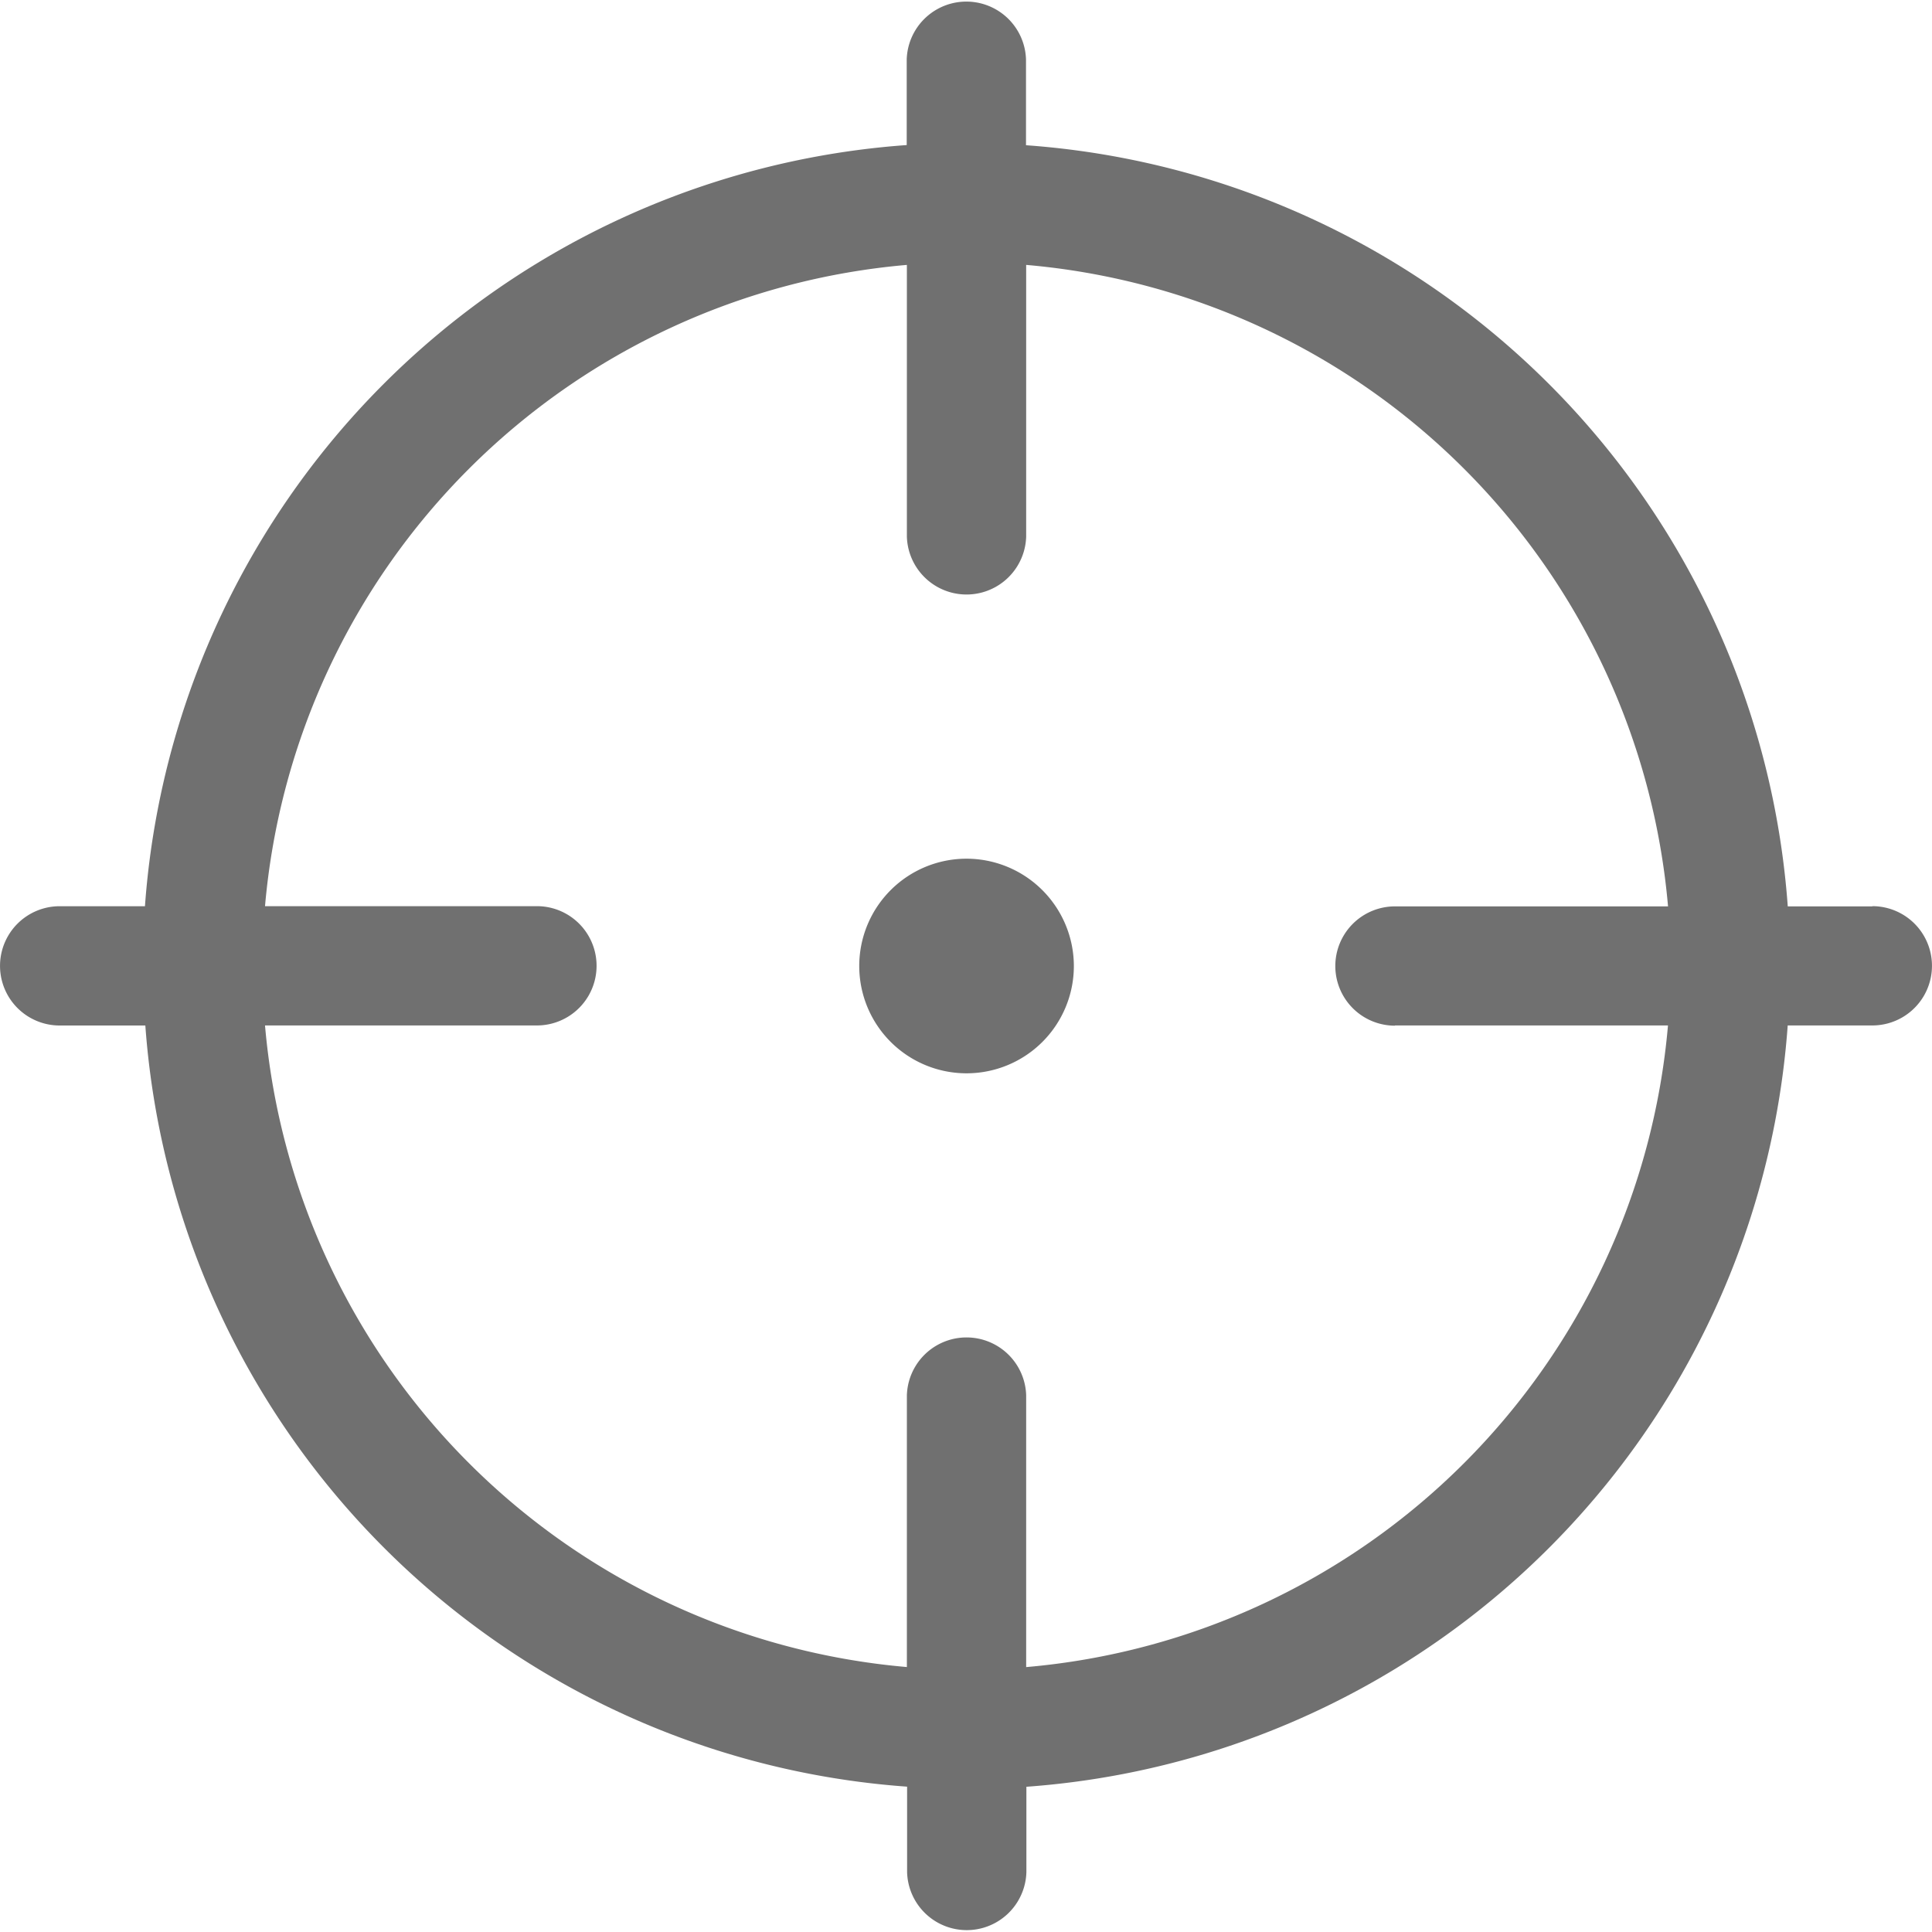 <svg xmlns="http://www.w3.org/2000/svg" viewBox="0 0 35 35">
  <defs>
    <style>
      .cls-1 {
        fill: #707070;
      }
    </style>
  </defs>
  <path id="定位" class="cls-1" d="M80.869,79.779a1.944,1.944,0,1,0,1.945,1.944A1.947,1.947,0,0,0,80.869,79.779Zm16.41.864H95.747a14.9,14.9,0,0,0-13.8-13.789V65.3a1.081,1.081,0,0,0-2.161,0v1.551a14.9,14.9,0,0,0-13.8,13.789H64.441a1.08,1.08,0,1,0,0,2.161h1.552a14.9,14.9,0,0,0,13.8,13.789v1.551a1.081,1.081,0,0,0,2.161,0V96.592A14.9,14.9,0,0,0,95.746,82.8h1.533a1.08,1.08,0,1,0,0-2.161ZM88.631,82.8h4.946A12.777,12.777,0,0,1,81.95,94.424V89.5a1.081,1.081,0,0,0-2.161,0v4.923A12.776,12.776,0,0,1,68.161,82.8h4.926a1.08,1.08,0,1,0,0-2.161H68.161A12.776,12.776,0,0,1,79.789,69.022v4.923a1.081,1.081,0,0,0,2.161,0V69.022A12.776,12.776,0,0,1,93.578,80.643H88.631a1.08,1.08,0,1,0,0,2.161Z" transform="translate(-63.36 -64.223)"/>
</svg>

